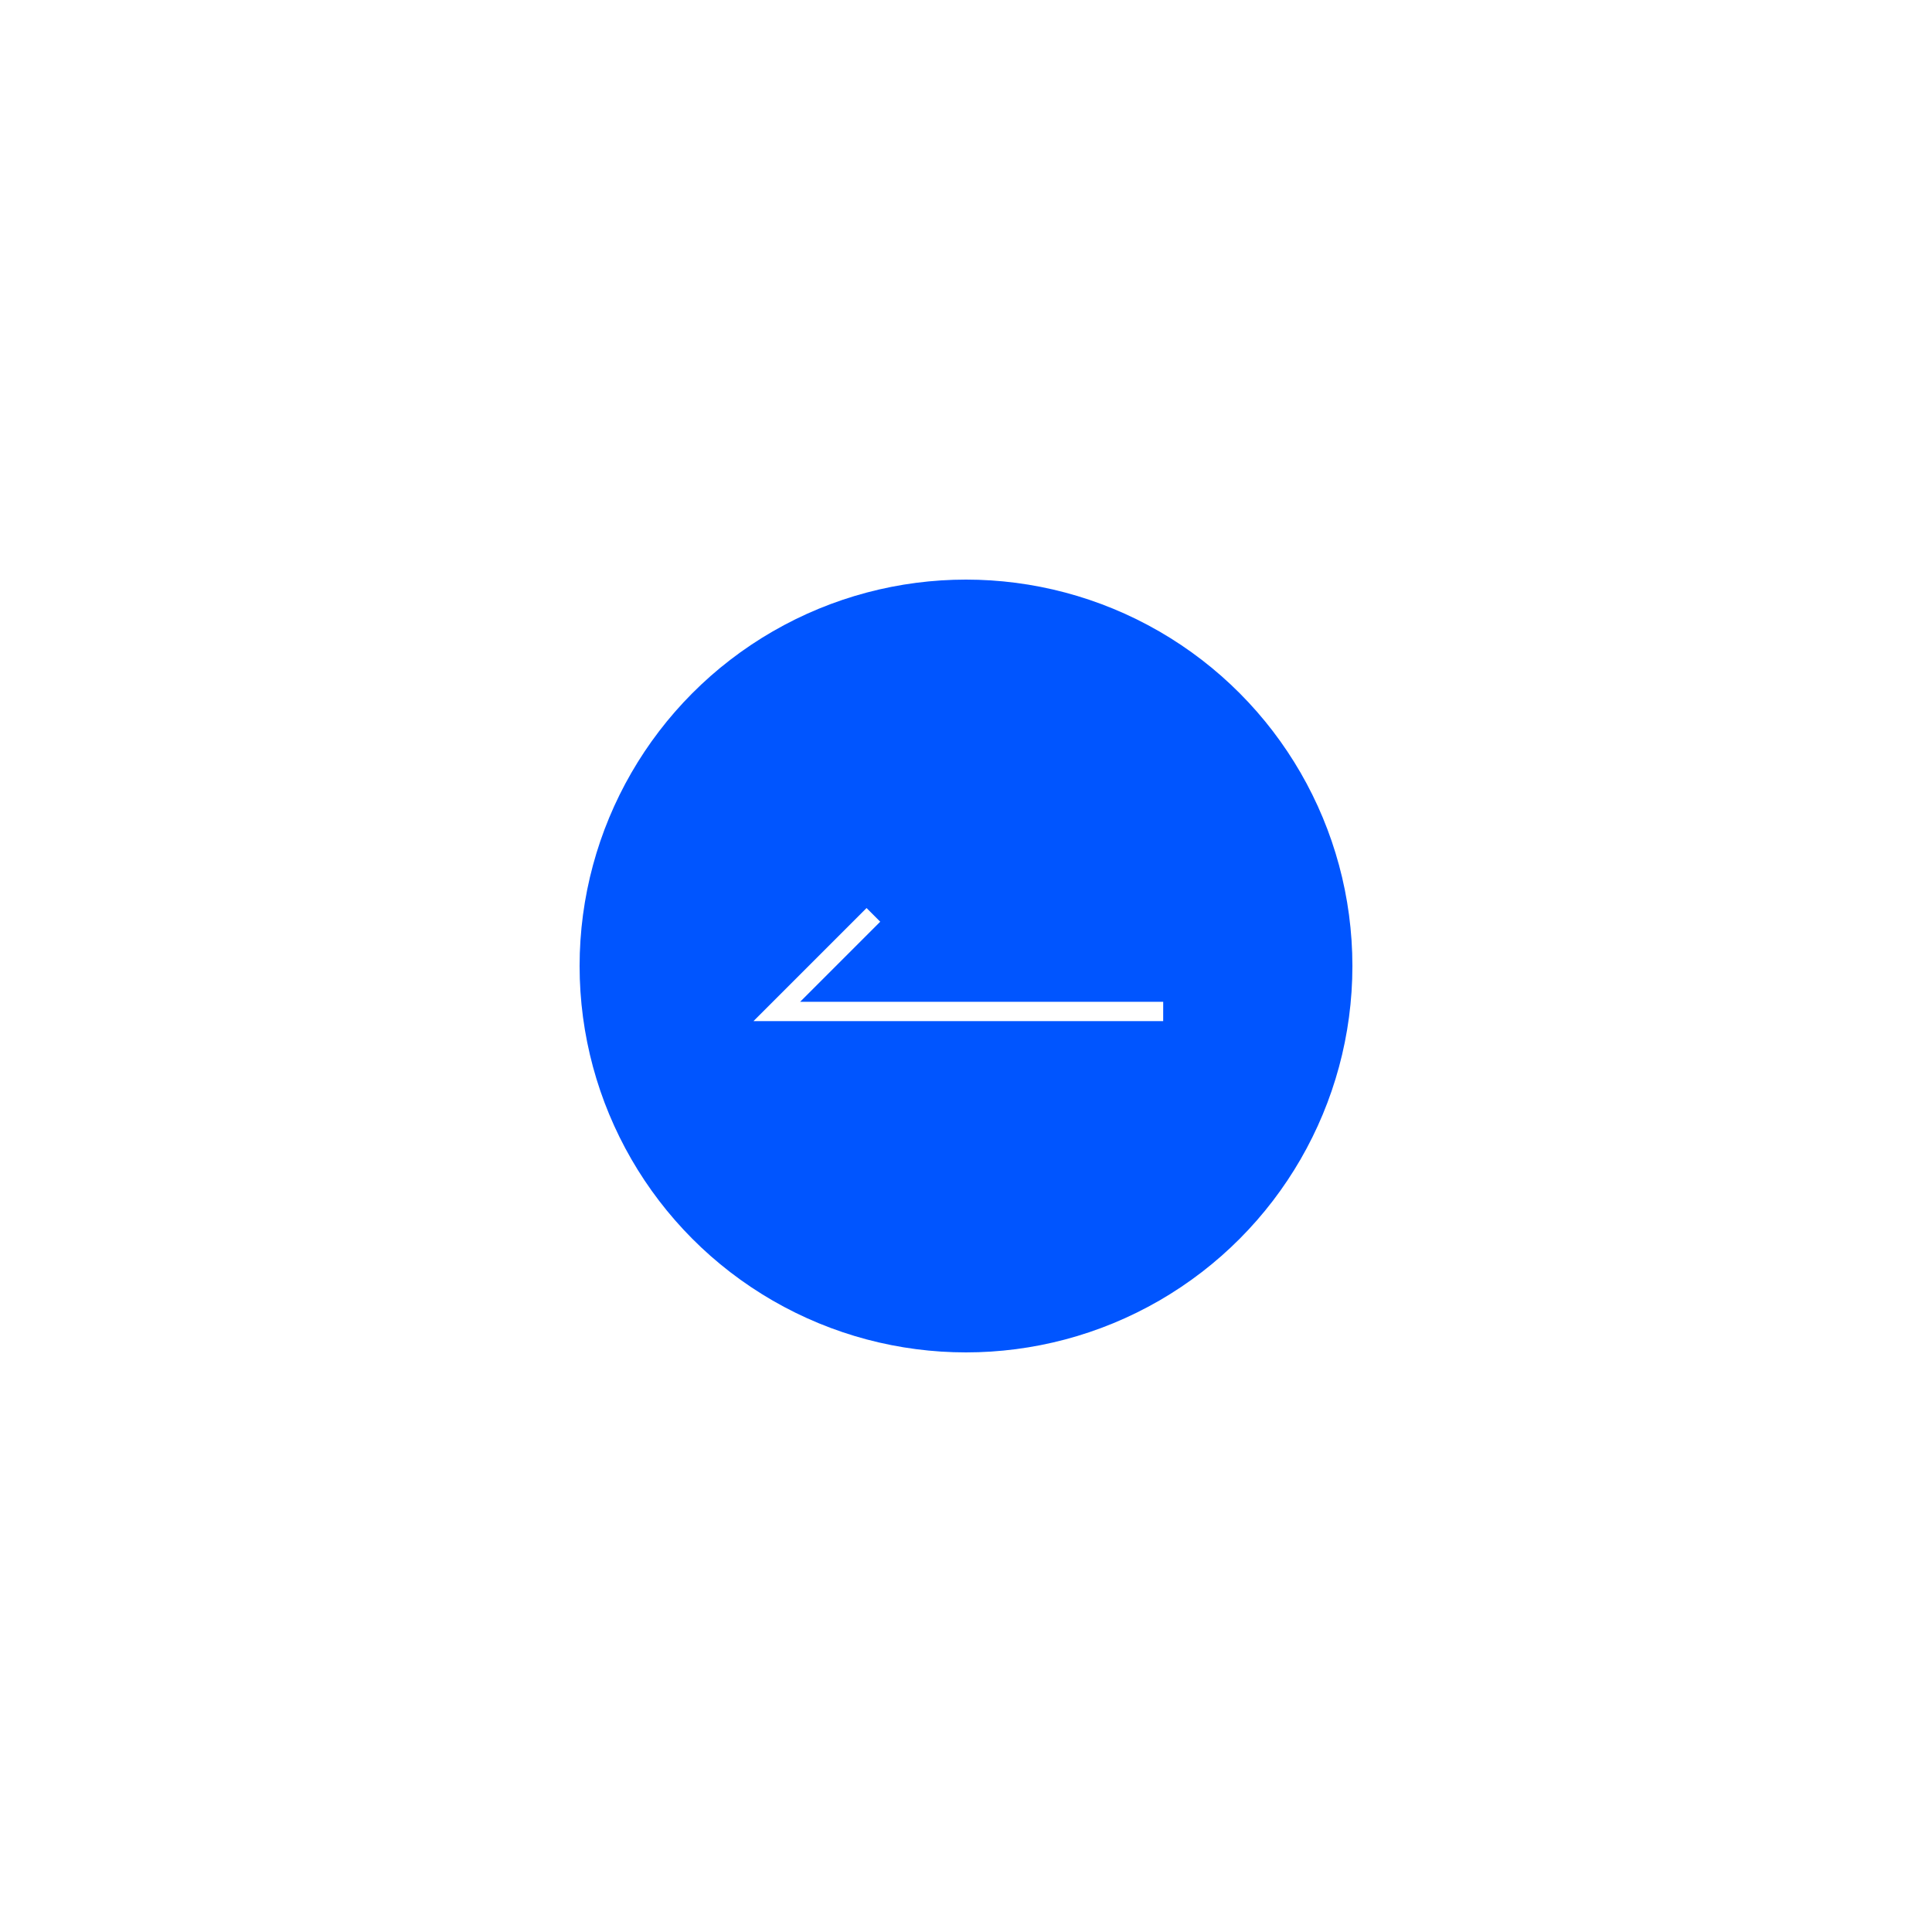 <svg xmlns="http://www.w3.org/2000/svg" xmlns:xlink="http://www.w3.org/1999/xlink" width="100" height="100" viewBox="0 0 100 100">
  <defs>
    <filter id="楕円形_7" x="0" y="0" width="100" height="100" filterUnits="userSpaceOnUse">
      <feOffset input="SourceAlpha"/>
      <feGaussianBlur stdDeviation="10" result="blur"/>
      <feFlood flood-color="#eb0000" flood-opacity="0.2"/>
      <feComposite operator="in" in2="blur"/>
      <feComposite in="SourceGraphic"/>
    </filter>
  </defs>
  <g id="グループ_1260" data-name="グループ 1260" transform="translate(20 -6153)">
    <g transform="matrix(1, 0, 0, 1, -20, 6153)" filter="url(#楕円形_7)">
      <circle id="楕円形_7-2" data-name="楕円形 7" cx="20" cy="20" r="20" transform="translate(30 30)" fill="#05f"/>
    </g>
    <path id="パス_57" data-name="パス 57" d="M189.014,760.51H167.807l5.854-5.854.707.707-4.146,4.146h18.793Z" transform="translate(-148.808 5445.344)" fill="#fff"/>
  </g>
</svg>
